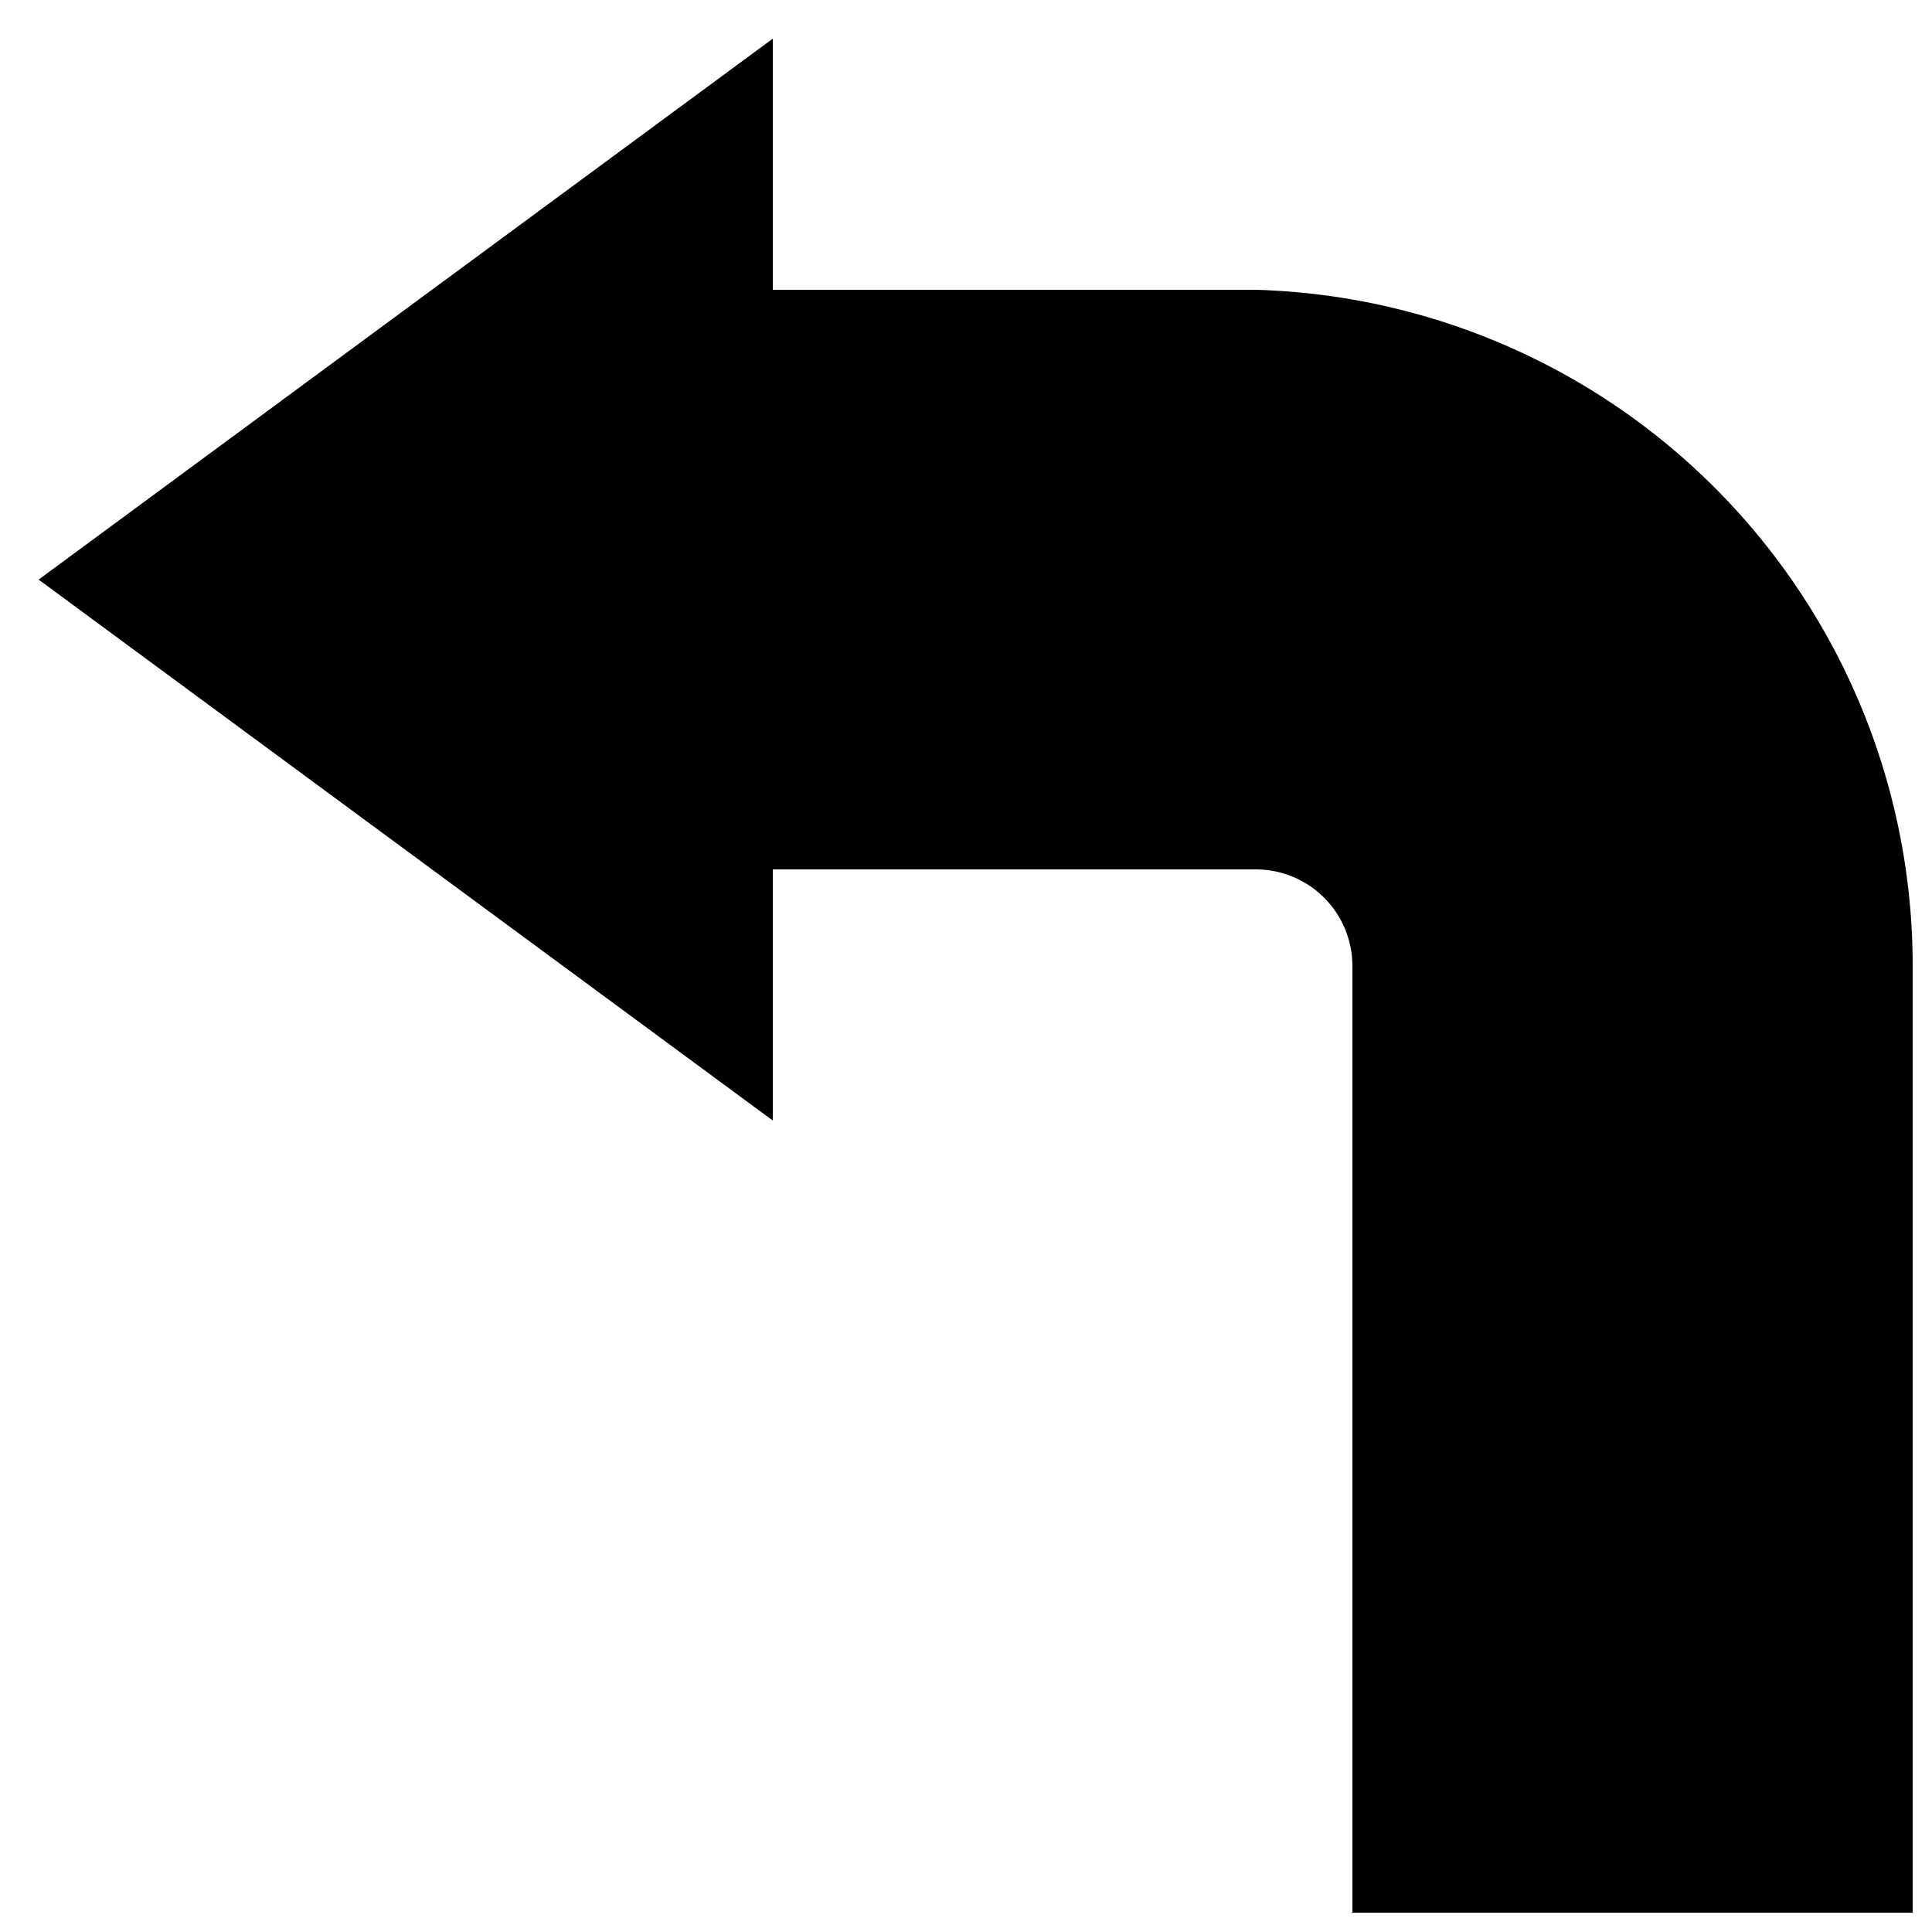 <?xml version="1.0" standalone="no"?>
<!--Created with Sketsa SVG Editor (http://www.kiyut.com)-->
<?xml-stylesheet type="text/css" href="..\arrows.css" ?>
<svg contentScriptType="text/ecmascript" width="100.0px" xmlns:xlink="http://www.w3.org/1999/xlink" baseProfile="full"
    zoomAndPan="magnify" contentStyleType="text/css" height="100.0px" preserveAspectRatio="xMidYMid meet" xmlns="http://www.w3.org/2000/svg"
    version="1.0">
    <path d="M 70.0,99.0 L 70.0,50.0 A 5 5 0.0 0 0 65.0 45.0 L 40.0,45.0 L 40.0,58.0 L 2.0,30.0 L 40.0,2.0 L 40.0,15.0 L 
        65.0,15.0 A 35 35 0.0 0 1 99.0,50.0 L 99.0,99.0 z"/>
</svg>